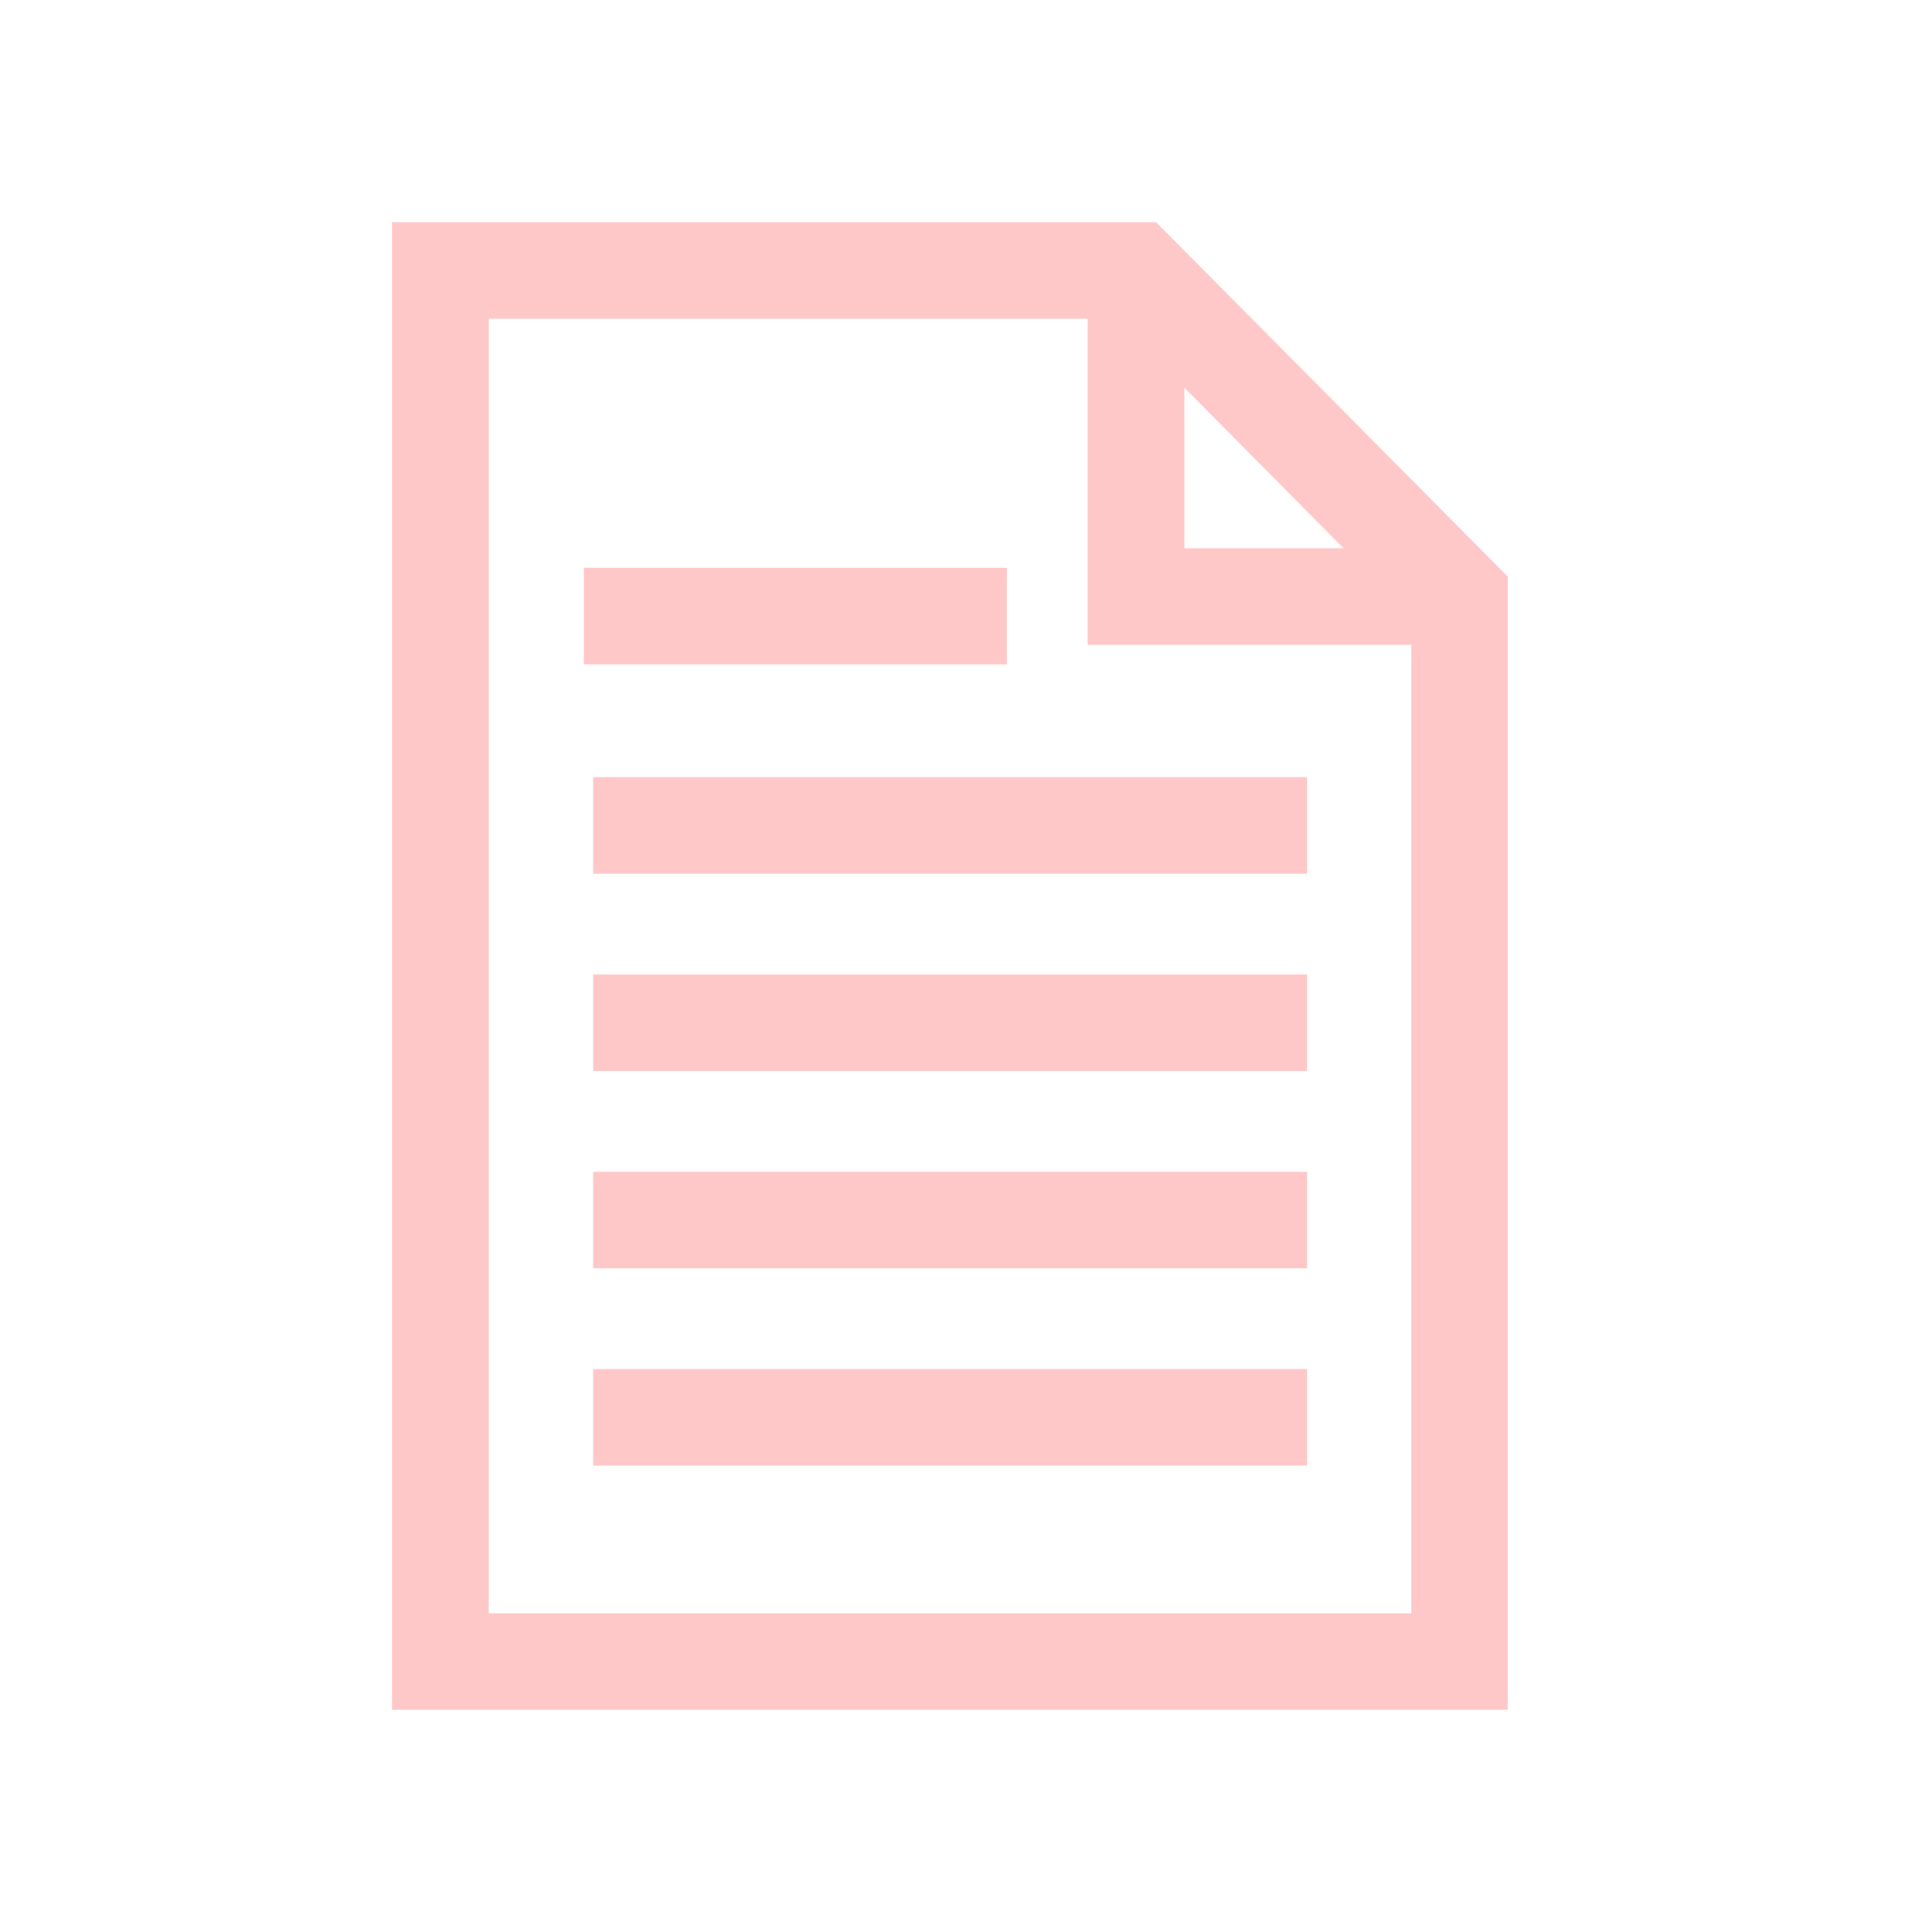 <?xml version="1.0" encoding="utf-8"?>
<!-- Generator: Adobe Illustrator 26.5.3, SVG Export Plug-In . SVG Version: 6.00 Build 0)  -->
<svg version="1.1" id="Fill" xmlns="http://www.w3.org/2000/svg" xmlns:xlink="http://www.w3.org/1999/xlink" x="0px" y="0px"
	 viewBox="0 0 800 800" style="enable-background:new 0 0 800 800;" xml:space="preserve">
<style type="text/css">
	.st0{fill:#FFC8C8;}
</style>
<path class="st0" d="M624.3,708h-462V92h316.4l145.6,146.7L624.3,708L624.3,708z M202.4,668h382V255.3L462.1,132H202.4L202.4,668
	L202.4,668z"/>
<polygon class="st0" points="604.3,267 450.4,267 450.4,112 490.4,112 490.4,227 604.3,227 "/>
<rect x="241.8" y="235.1" class="st0" width="175.1" height="40"/>
<rect x="245.6" y="321.8" class="st0" width="295.6" height="40"/>
<rect x="245.6" y="403.5" class="st0" width="295.6" height="40"/>
<rect x="245.6" y="485.2" class="st0" width="295.6" height="40"/>
<rect x="245.6" y="566.9" class="st0" width="295.6" height="40"/>
</svg>
